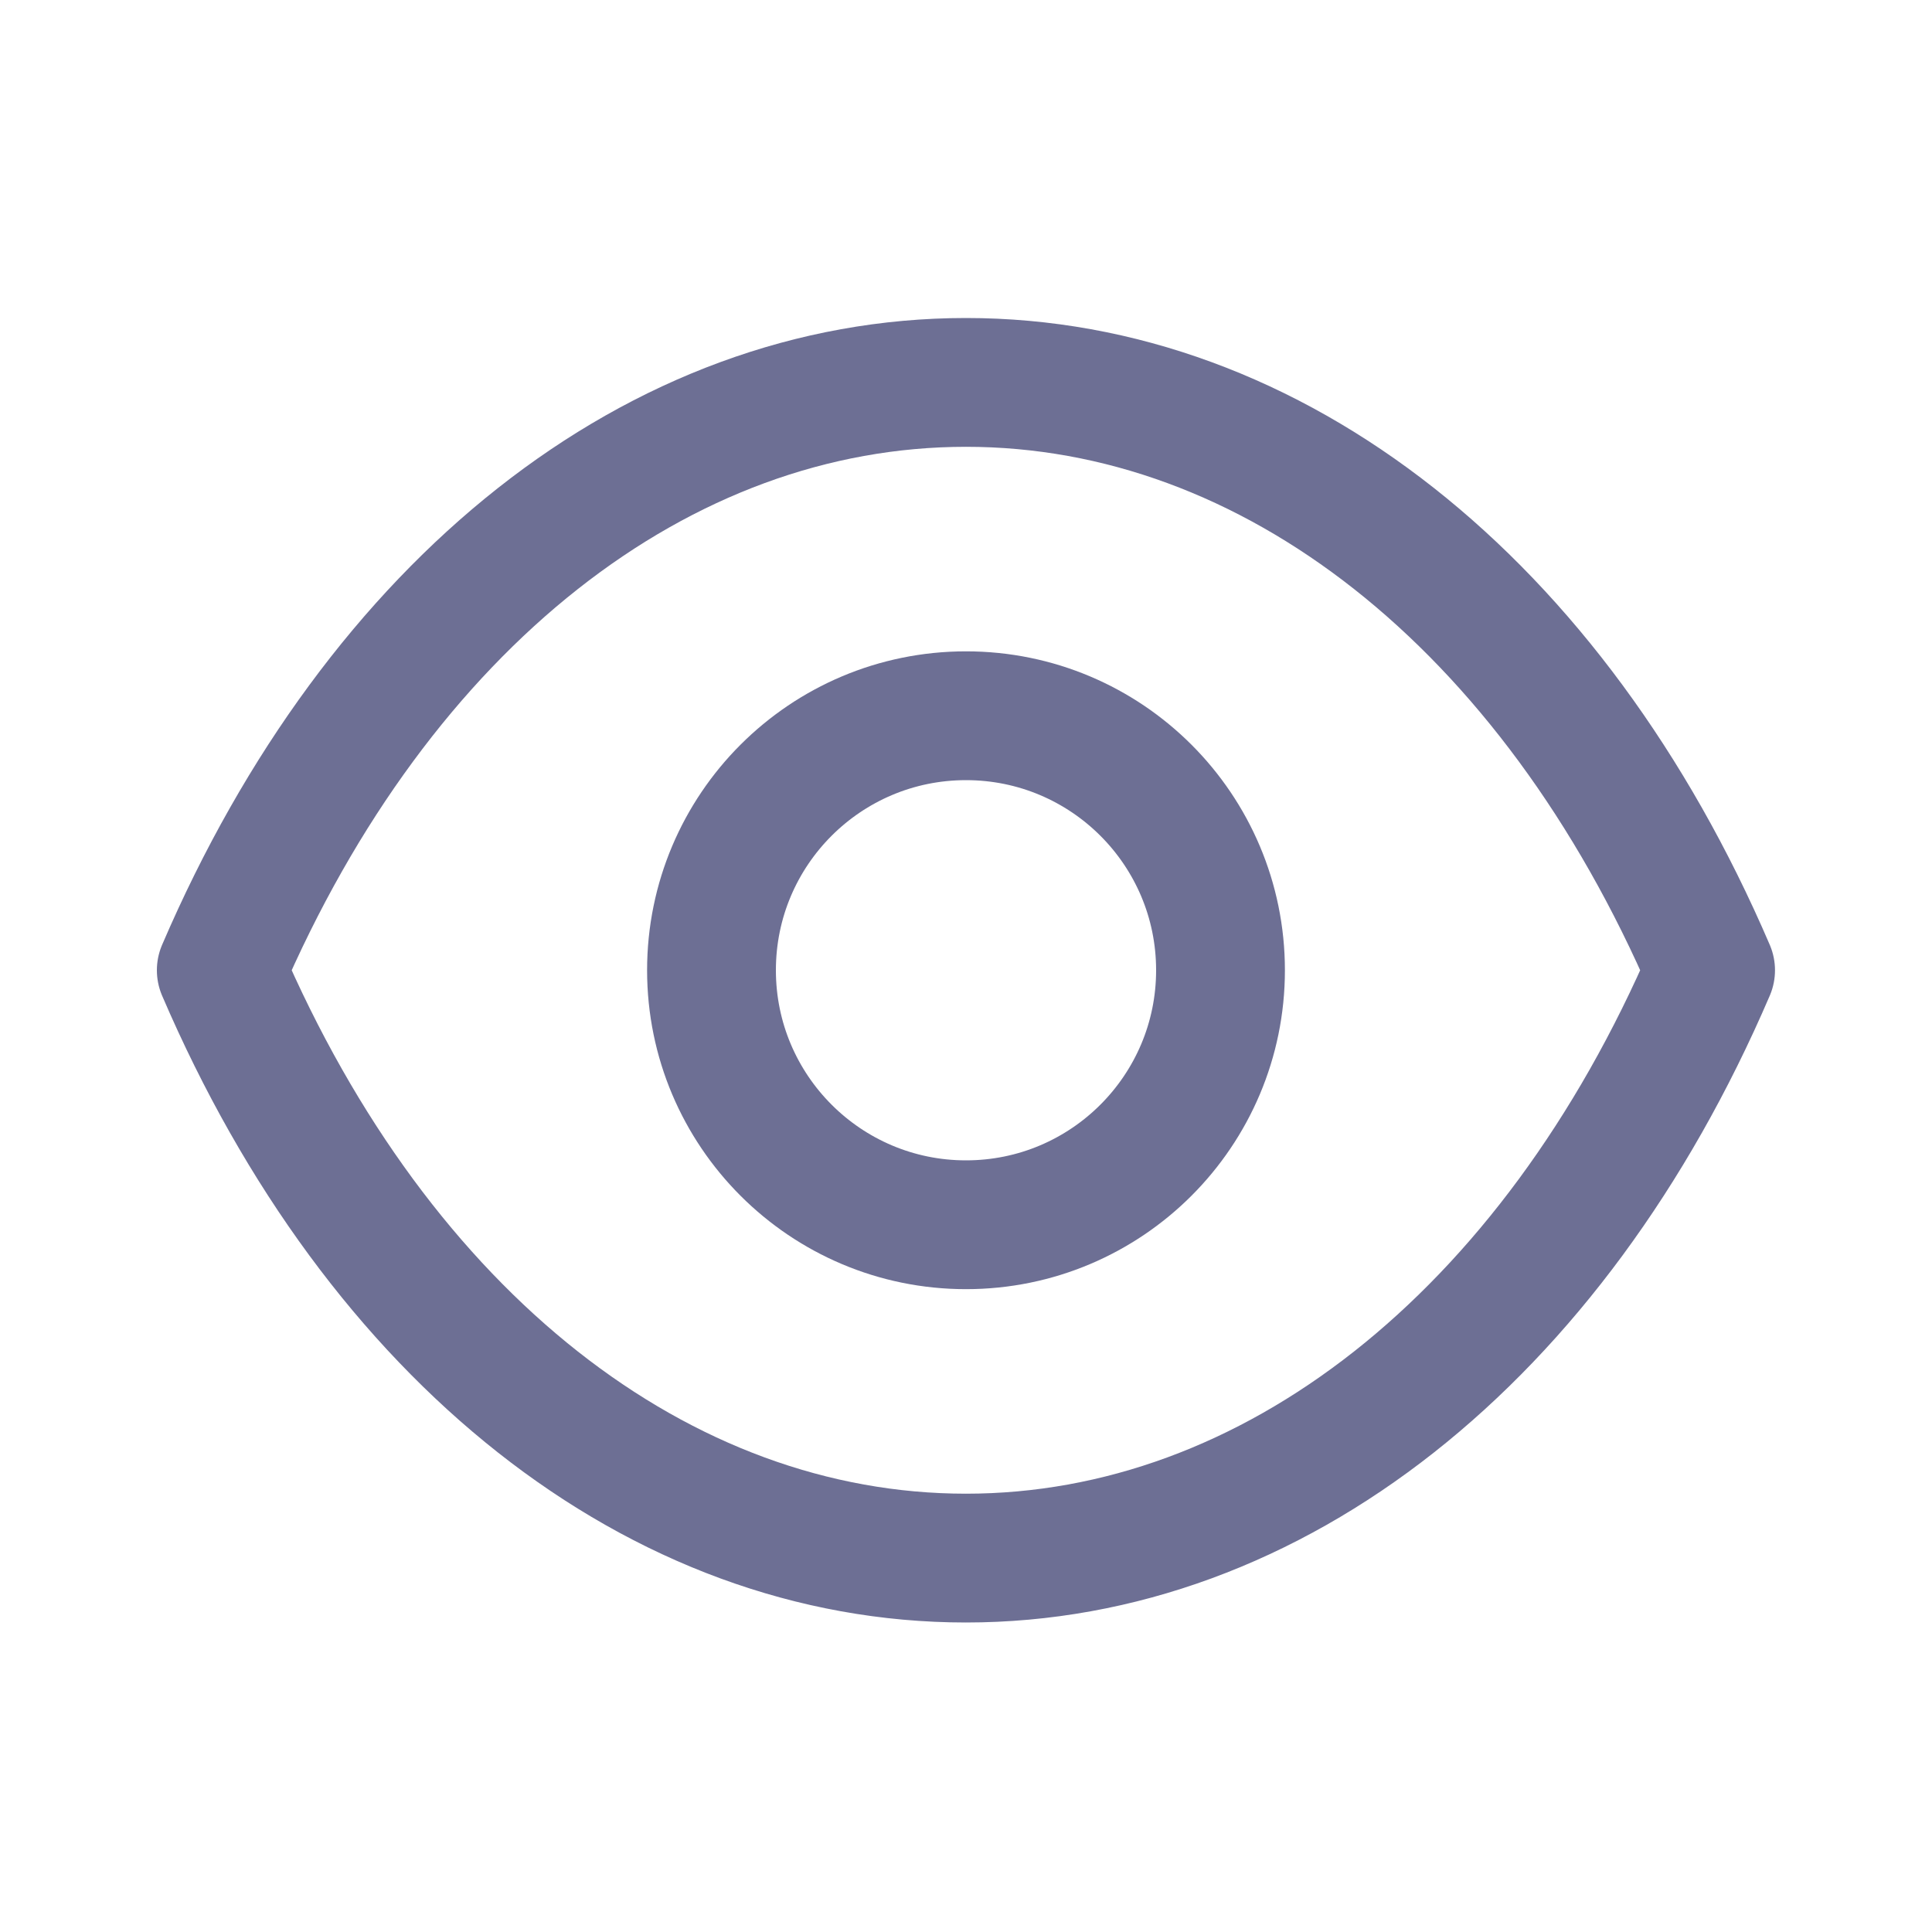 <svg xmlns="http://www.w3.org/2000/svg" width="15" height="15" fill="none" viewBox="0 0 15 15">
    <path fill-rule="evenodd" stroke="#6D6F94" stroke-linecap="round" stroke-linejoin="round" d="M9.476 7.533c0 1.091-.885 1.976-1.976 1.976s-1.976-.885-1.976-1.976c0-1.092.885-1.976 1.976-1.976s1.976.884 1.976 1.976z" clip-rule="evenodd"/>
    <path fill-rule="evenodd" stroke="#6D6F94" stroke-linecap="round" stroke-linejoin="round" d="M7.499 12.097c2.38 0 4.557-1.711 5.782-4.564C12.056 4.681 9.88 2.969 7.5 2.969H7.5c-2.38 0-4.557 1.712-5.782 4.564 1.225 2.853 3.402 4.564 5.782 4.564H7.5z" clip-rule="evenodd"/>
</svg>
